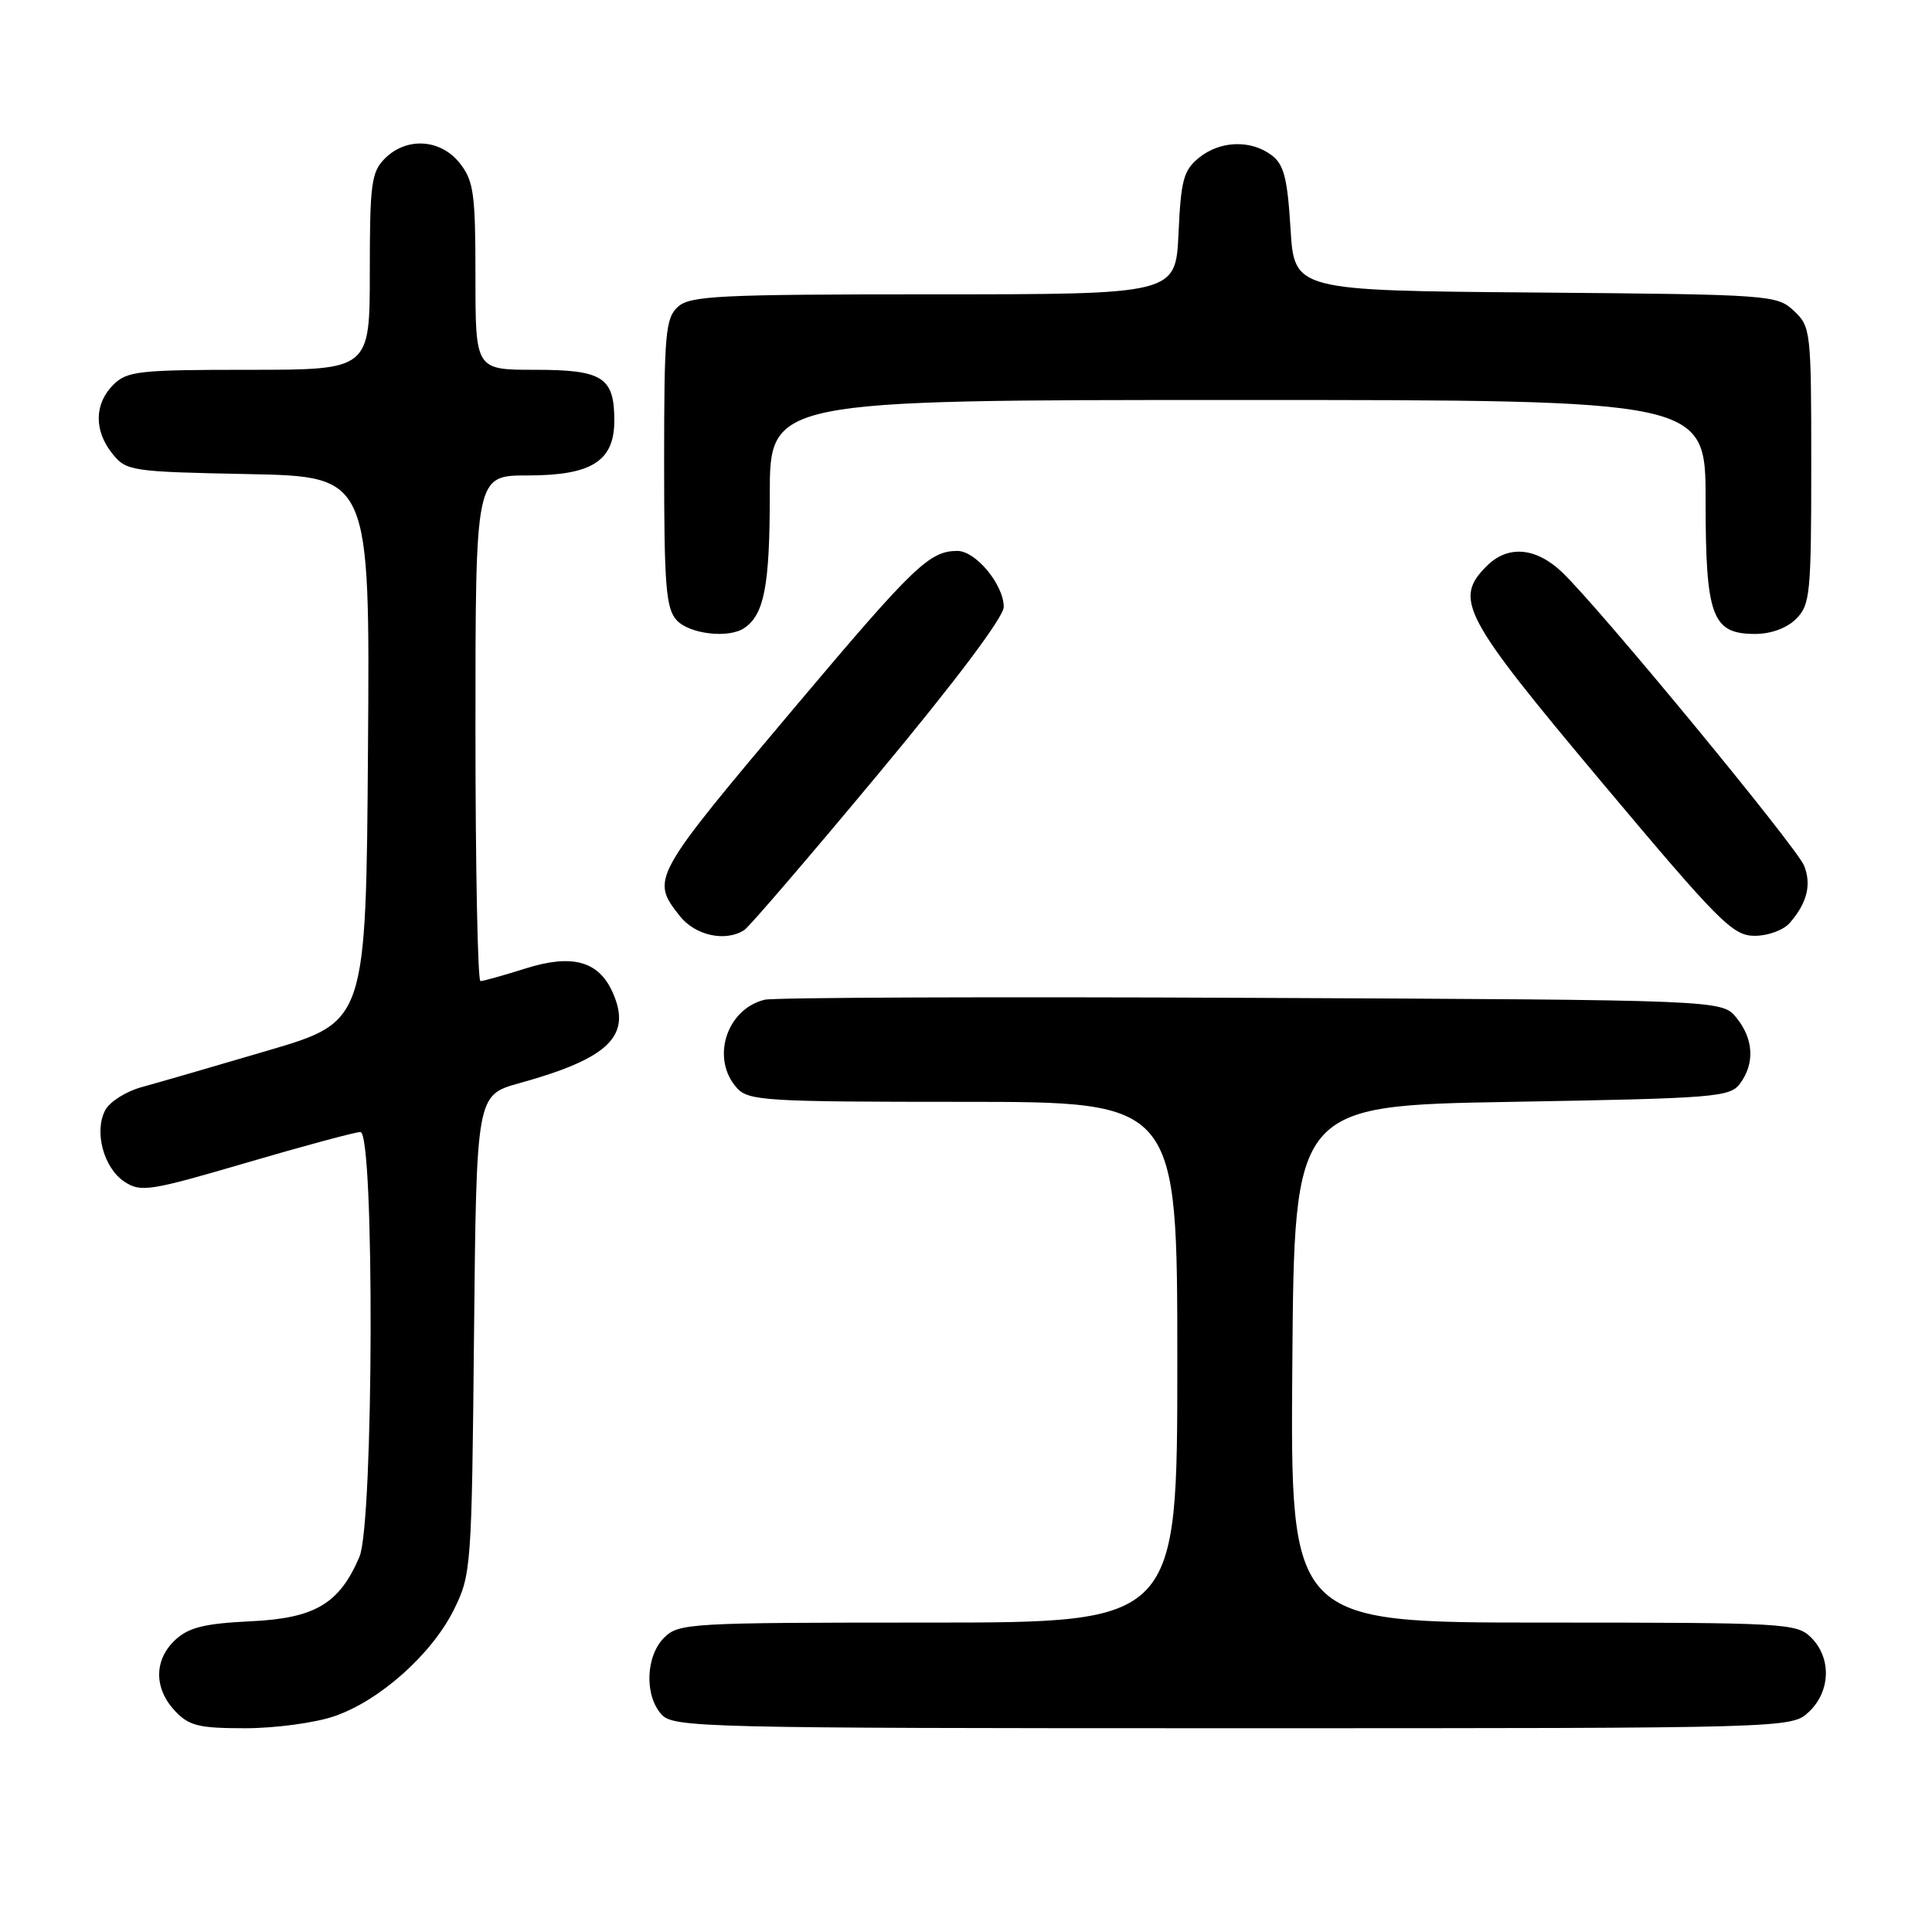 <?xml version="1.0" encoding="UTF-8" standalone="no"?>
<!DOCTYPE svg PUBLIC "-//W3C//DTD SVG 1.1//EN" "http://www.w3.org/Graphics/SVG/1.1/DTD/svg11.dtd" >
<svg xmlns="http://www.w3.org/2000/svg" xmlns:xlink="http://www.w3.org/1999/xlink" version="1.1" viewBox="0 0 256 256">
 <g >
 <path fill="currentColor"
d=" M 44.27 227.42 C 50.30 225.37 57.24 219.18 60.17 213.24 C 62.44 208.62 62.51 207.67 62.81 176.80 C 63.13 145.11 63.13 145.11 68.81 143.53 C 80.74 140.23 83.79 137.23 81.14 131.41 C 79.28 127.32 75.78 126.39 69.63 128.33 C 66.71 129.25 64.03 130.00 63.66 130.00 C 63.30 130.00 63.00 114.93 63.00 96.50 C 63.00 63.00 63.00 63.00 69.89 63.00 C 78.41 63.00 81.40 61.11 81.40 55.72 C 81.40 49.98 79.86 49.00 70.88 49.00 C 63.00 49.00 63.00 49.00 63.00 36.63 C 63.00 25.64 62.77 23.98 60.93 21.63 C 58.39 18.41 53.88 18.12 51.00 21.00 C 49.21 22.79 49.00 24.33 49.00 36.00 C 49.00 49.00 49.00 49.00 33.00 49.00 C 18.33 49.00 16.83 49.17 15.00 51.00 C 12.48 53.52 12.44 57.09 14.91 60.14 C 16.75 62.42 17.39 62.51 32.92 62.82 C 49.02 63.14 49.02 63.14 48.76 99.26 C 48.50 135.38 48.50 135.38 35.50 139.20 C 28.35 141.31 20.82 143.49 18.77 144.05 C 16.71 144.61 14.55 145.98 13.95 147.09 C 12.43 149.93 13.74 154.78 16.50 156.59 C 18.66 158.01 19.86 157.82 32.68 154.06 C 40.29 151.83 47.08 150.00 47.76 150.00 C 49.64 150.00 49.52 201.83 47.63 206.28 C 44.97 212.51 41.75 214.43 33.19 214.83 C 27.13 215.12 25.02 215.64 23.25 217.27 C 20.40 219.90 20.37 223.70 23.17 226.69 C 25.05 228.69 26.32 229.00 32.50 229.00 C 36.43 229.00 41.72 228.29 44.27 227.42 Z  M 239.69 226.83 C 242.56 224.13 242.70 219.70 240.00 217.00 C 238.08 215.08 236.67 215.00 204.49 215.00 C 170.97 215.00 170.97 215.00 171.24 180.75 C 171.50 146.50 171.50 146.50 200.33 146.00 C 227.40 145.53 229.25 145.38 230.58 143.56 C 232.54 140.88 232.36 137.66 230.09 134.86 C 228.18 132.50 228.18 132.50 165.84 132.22 C 131.55 132.06 102.52 132.17 101.32 132.47 C 96.23 133.72 94.16 140.31 97.65 144.17 C 99.18 145.86 101.46 146.00 127.65 146.00 C 156.00 146.00 156.00 146.00 156.00 180.50 C 156.00 215.00 156.00 215.00 123.00 215.00 C 91.33 215.00 89.92 215.08 88.00 217.00 C 85.55 219.45 85.38 224.66 87.65 227.17 C 89.23 228.91 92.89 229.00 163.34 229.00 C 237.37 229.00 237.37 229.00 239.69 226.83 Z  M 98.63 123.23 C 99.26 122.83 107.25 113.52 116.38 102.55 C 126.59 90.29 133.00 81.76 133.00 80.43 C 133.00 77.48 129.30 73.00 126.86 73.00 C 123.18 73.00 121.12 74.97 105.69 93.27 C 86.28 116.30 86.20 116.44 90.07 121.37 C 92.12 123.97 96.14 124.85 98.63 123.23 Z  M 237.19 122.25 C 239.45 119.63 240.04 117.24 239.07 114.74 C 238.11 112.28 211.61 80.15 206.91 75.75 C 203.44 72.50 199.77 72.23 197.00 75.00 C 192.59 79.41 193.78 81.64 212.16 103.55 C 227.87 122.27 229.60 124.00 232.51 124.00 C 234.30 124.00 236.35 123.24 237.19 122.25 Z  M 98.60 83.23 C 101.26 81.46 102.00 77.62 102.00 65.57 C 102.00 53.00 102.00 53.00 164.00 53.00 C 226.00 53.00 226.00 53.00 226.00 66.28 C 226.00 81.71 226.85 84.00 232.56 84.00 C 234.67 84.00 236.77 83.23 238.00 82.00 C 239.85 80.15 240.00 78.67 240.00 61.67 C 240.00 43.85 239.94 43.29 237.70 41.19 C 235.46 39.08 234.63 39.02 203.45 38.76 C 171.50 38.50 171.50 38.50 171.00 30.29 C 170.59 23.61 170.13 21.80 168.50 20.57 C 165.74 18.49 161.68 18.63 158.87 20.90 C 156.83 22.56 156.48 23.85 156.16 30.90 C 155.79 39.00 155.79 39.00 123.72 39.00 C 95.29 39.00 91.45 39.19 89.83 40.65 C 88.18 42.15 88.00 44.17 88.00 61.33 C 88.00 77.62 88.24 80.60 89.65 82.17 C 91.32 84.01 96.52 84.63 98.60 83.23 Z "/>
</g>
</svg>